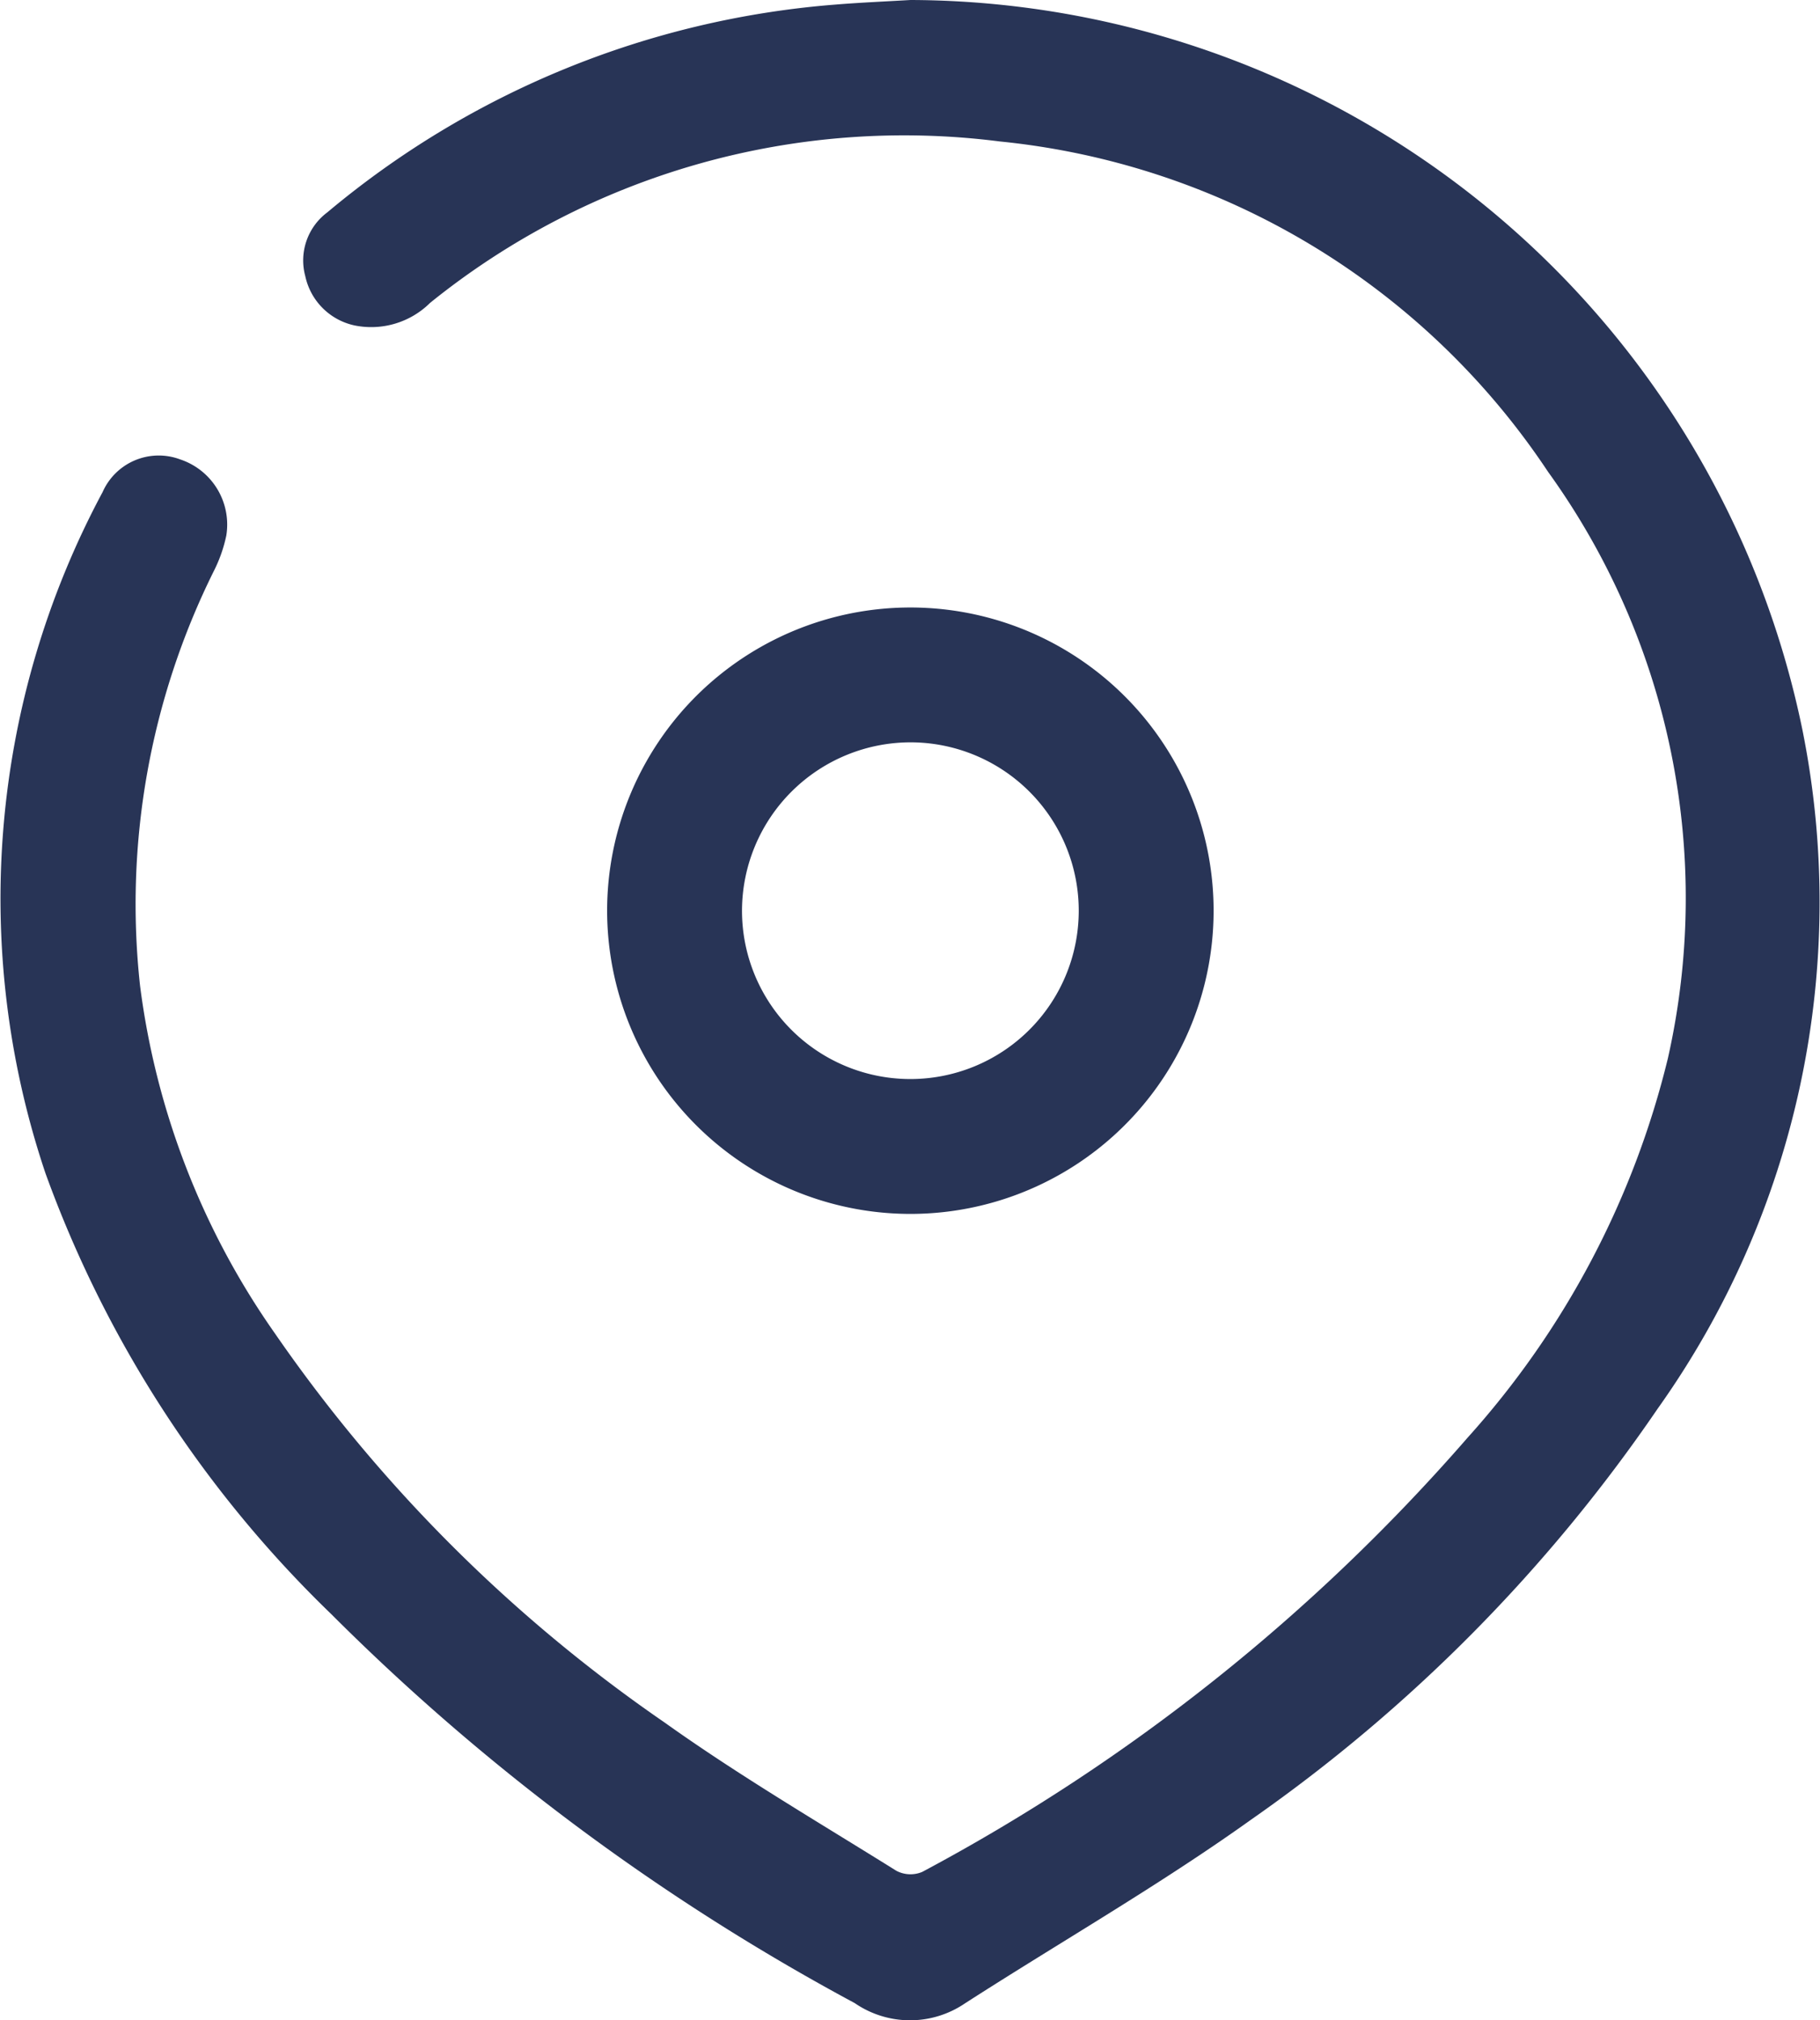 <svg xmlns="http://www.w3.org/2000/svg" viewBox="0 0 22.051 24.48"><defs><style>.cls-1{fill:#283456;}</style></defs><g id="Layer_2" data-name="Layer 2"><g id="Layer_5" data-name="Layer 5"><path class="cls-1" d="M11.032,0A11.068,11.068,0,0,1,21.839,8.849a10.582,10.582,0,0,1-1.754,8.219,19.421,19.421,0,0,1-4.924,4.979c-1.117.799-2.315,1.485-3.471,2.229a1.182,1.182,0,0,1-1.334-.004,27.122,27.122,0,0,1-6.342-4.713,14.079,14.079,0,0,1-3.464-5.345,10.429,10.429,0,0,1,.693-8.251.743.743,0,0,1,.941-.396.832.832,0,0,1,.558.922,1.747,1.747,0,0,1-.151.43,9.072,9.072,0,0,0-.894,5.026,9.389,9.389,0,0,0,1.633,4.211A18.418,18.418,0,0,0,8.051,20.871c.904.645,1.867,1.209,2.81,1.798a.367.367,0,0,0,.313.013,23.253,23.253,0,0,0,6.606-5.26,10.618,10.618,0,0,0,2.428-4.598,8.826,8.826,0,0,0-1.452-7.107,9.054,9.054,0,0,0-6.643-4.003,9.139,9.139,0,0,0-6.902,1.956,1.013,1.013,0,0,1-.912.274.777.777,0,0,1-.6-.597A.727.727,0,0,1,3.966,2.573,10.901,10.901,0,0,1,10.116.056C10.42.031,10.726.018,11.032,0Z"/><path class="cls-1" d="M7.356,11.023a3.674,3.674,0,1,1,3.649,3.686A3.676,3.676,0,0,1,7.356,11.023Zm1.634.004a2.04,2.04,0,1,0,2.055-2.032A2.044,2.044,0,0,0,8.99,11.026Z"/></g></g></svg>